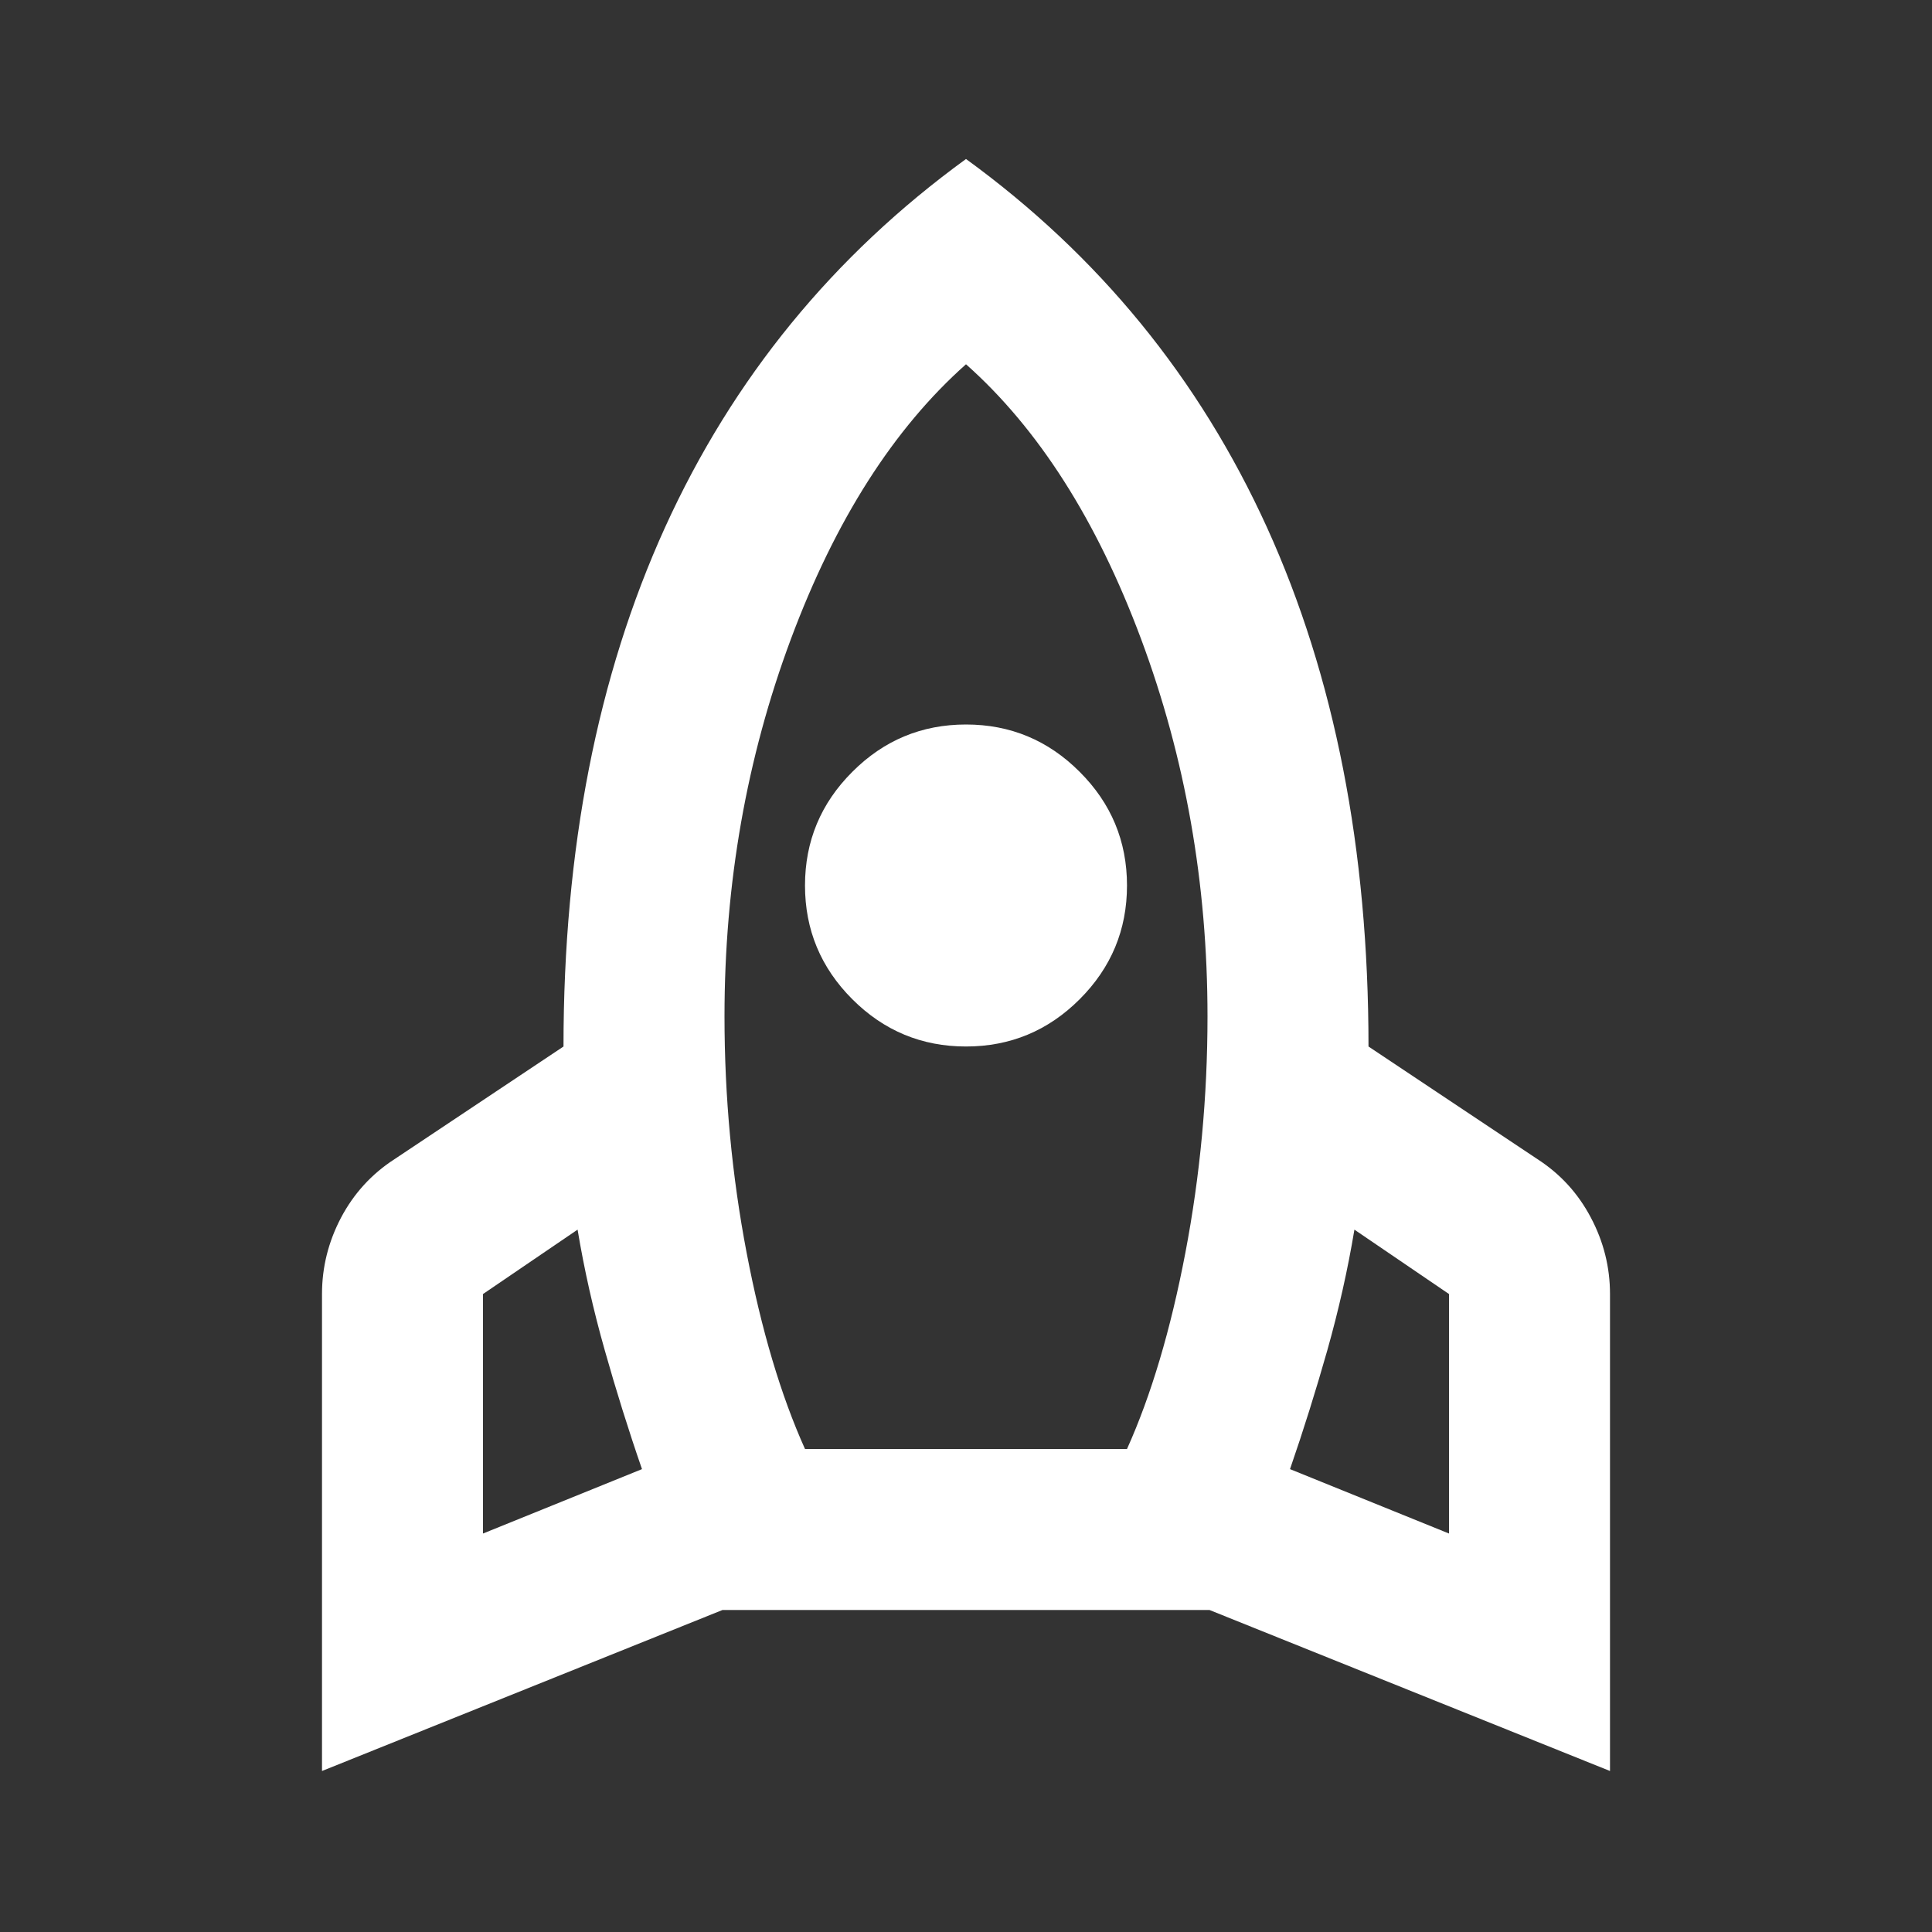 <svg width="24" height="24" viewBox="0 0 24 24" fill="none" xmlns="http://www.w3.org/2000/svg">
<rect x="0" y="0" width="24" height="24" fill="#333333" stroke="none"/>
<mask id="mask0_65_156" style="mask-type:alpha" maskUnits="userSpaceOnUse" x="0" y="0" width="24" height="24">
<rect width="24" height="24" fill="#D9D9D9"/>
</mask>
<g mask="url(#mask0_65_156)">
<path d="M6 19.05L7.975 18.25C7.808 17.767 7.654 17.275 7.513 16.775C7.371 16.275 7.258 15.775 7.175 15.275L6 16.075V19.05ZM10 18H14C14.3 17.333 14.542 16.521 14.725 15.563C14.908 14.604 15 13.625 15 12.625C15 10.975 14.725 9.413 14.175 7.938C13.625 6.463 12.9 5.325 12 4.525C11.1 5.325 10.375 6.463 9.825 7.938C9.275 9.413 9 10.975 9 12.625C9 13.625 9.092 14.604 9.275 15.563C9.458 16.521 9.7 17.333 10 18ZM12 13C11.45 13 10.979 12.804 10.588 12.413C10.196 12.021 10 11.55 10 11C10 10.45 10.196 9.979 10.588 9.588C10.979 9.196 11.45 9 12 9C12.55 9 13.021 9.196 13.412 9.588C13.804 9.979 14 10.45 14 11C14 11.55 13.804 12.021 13.412 12.413C13.021 12.804 12.55 13 12 13ZM18 19.05V16.075L16.825 15.275C16.742 15.775 16.629 16.275 16.488 16.775C16.346 17.275 16.192 17.767 16.025 18.25L18 19.05ZM12 1.975C13.65 3.175 14.896 4.7 15.738 6.55C16.579 8.4 17 10.55 17 13L19.1 14.4C19.383 14.583 19.604 14.825 19.762 15.125C19.921 15.425 20 15.742 20 16.075V22L15.025 20H8.975L4 22V16.075C4 15.742 4.079 15.425 4.237 15.125C4.396 14.825 4.617 14.583 4.9 14.4L7 13C7 10.55 7.421 8.4 8.262 6.55C9.104 4.7 10.35 3.175 12 1.975Z" fill="white"/>
</g>
</svg>
